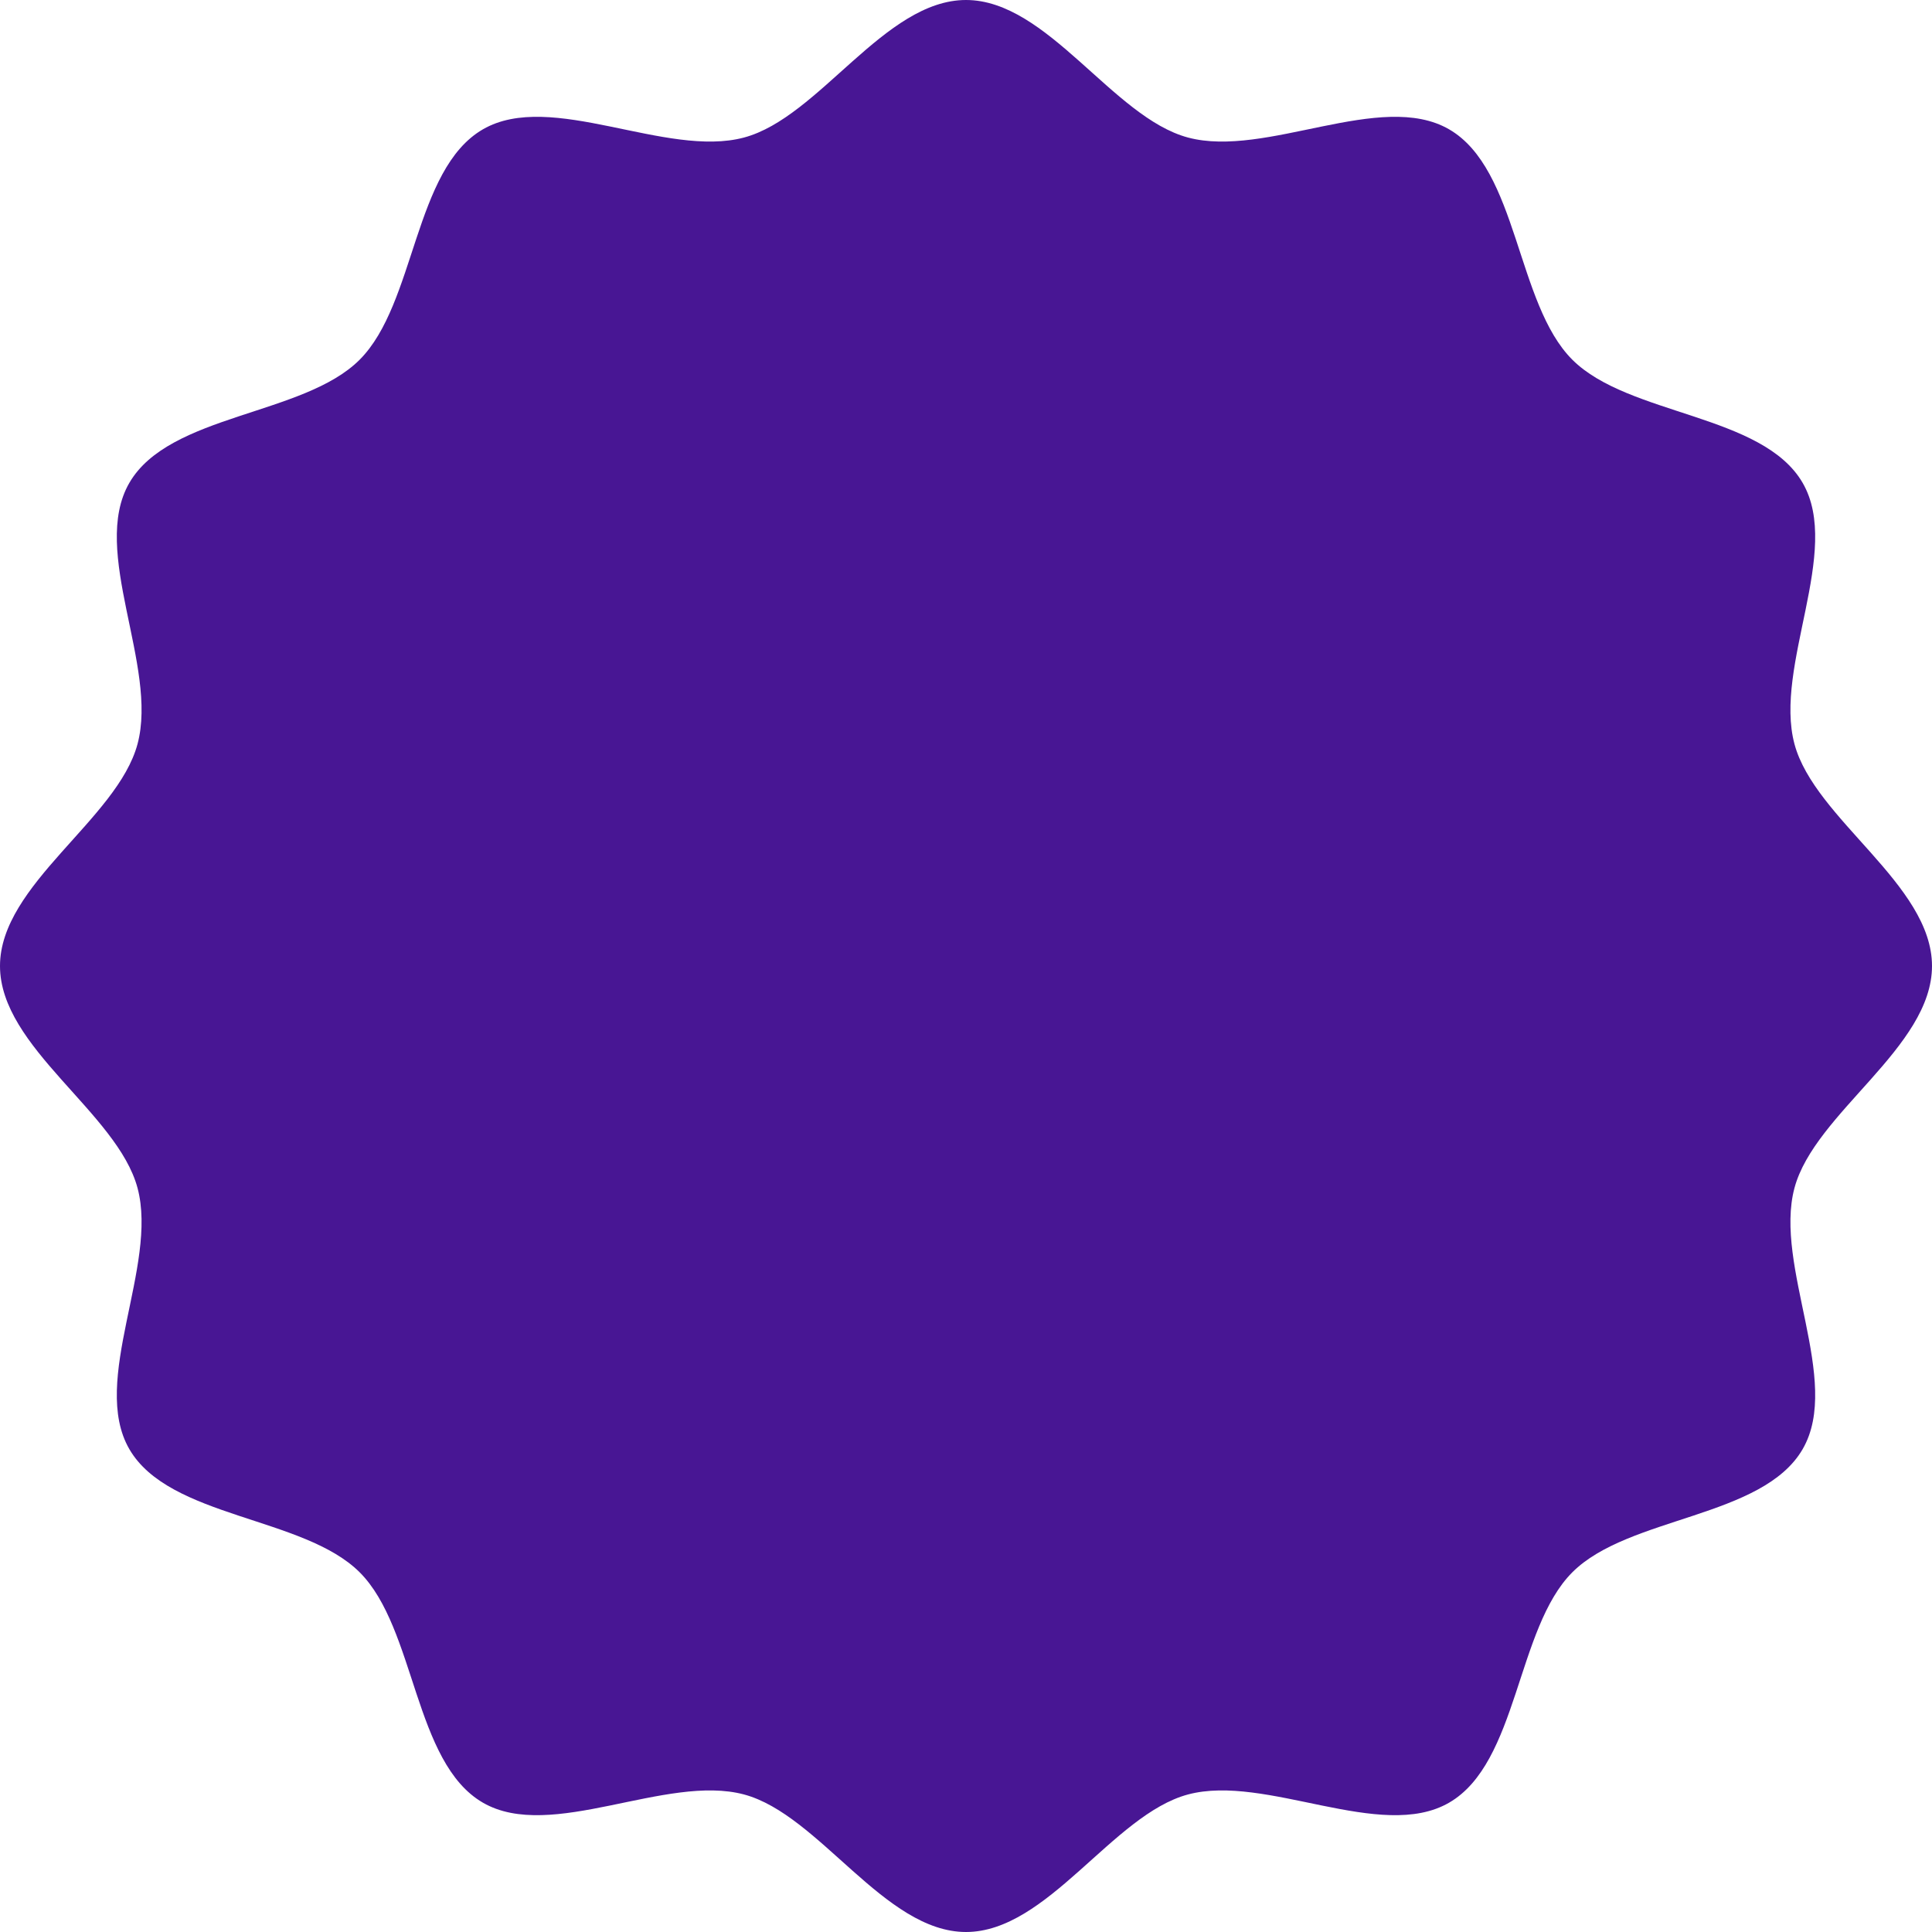 <svg  viewBox="0 0 274 274" fill="none" xmlns="http://www.w3.org/2000/svg">
<path d="M274 137C274 148.579 257.349 157.813 254.495 168.483C251.54 179.532 261.258 195.837 255.661 205.511C249.985 215.324 230.941 215.025 222.989 222.989C215.037 230.953 215.324 249.985 205.511 255.661C195.837 261.258 179.532 251.543 168.483 254.495C157.806 257.349 148.572 274 137 274C125.429 274 116.187 257.349 105.518 254.495C94.468 251.543 78.163 261.258 68.49 255.661C58.676 249.985 58.975 230.941 51.011 222.989C43.047 215.037 24.015 215.324 18.339 205.511C12.742 195.837 22.46 179.532 19.505 168.483C16.653 157.806 0 148.572 0 137C0 125.429 16.653 116.187 19.505 105.518C22.46 94.468 12.742 78.163 18.339 68.49C24.015 58.676 43.059 58.975 51.011 51.011C58.963 43.047 58.676 24.015 68.49 18.339C78.163 12.742 94.468 22.46 105.518 19.505C116.194 16.653 125.431 0 137 0C148.569 0 157.813 16.653 168.483 19.505C179.532 22.46 195.837 12.742 205.511 18.339C215.324 24.018 215.025 43.059 222.989 51.013C230.953 58.968 249.985 58.676 255.661 68.49C261.258 78.163 251.54 94.468 254.495 105.518C257.349 116.187 274 125.424 274 137Z" fill="#481694"/>
</svg>
